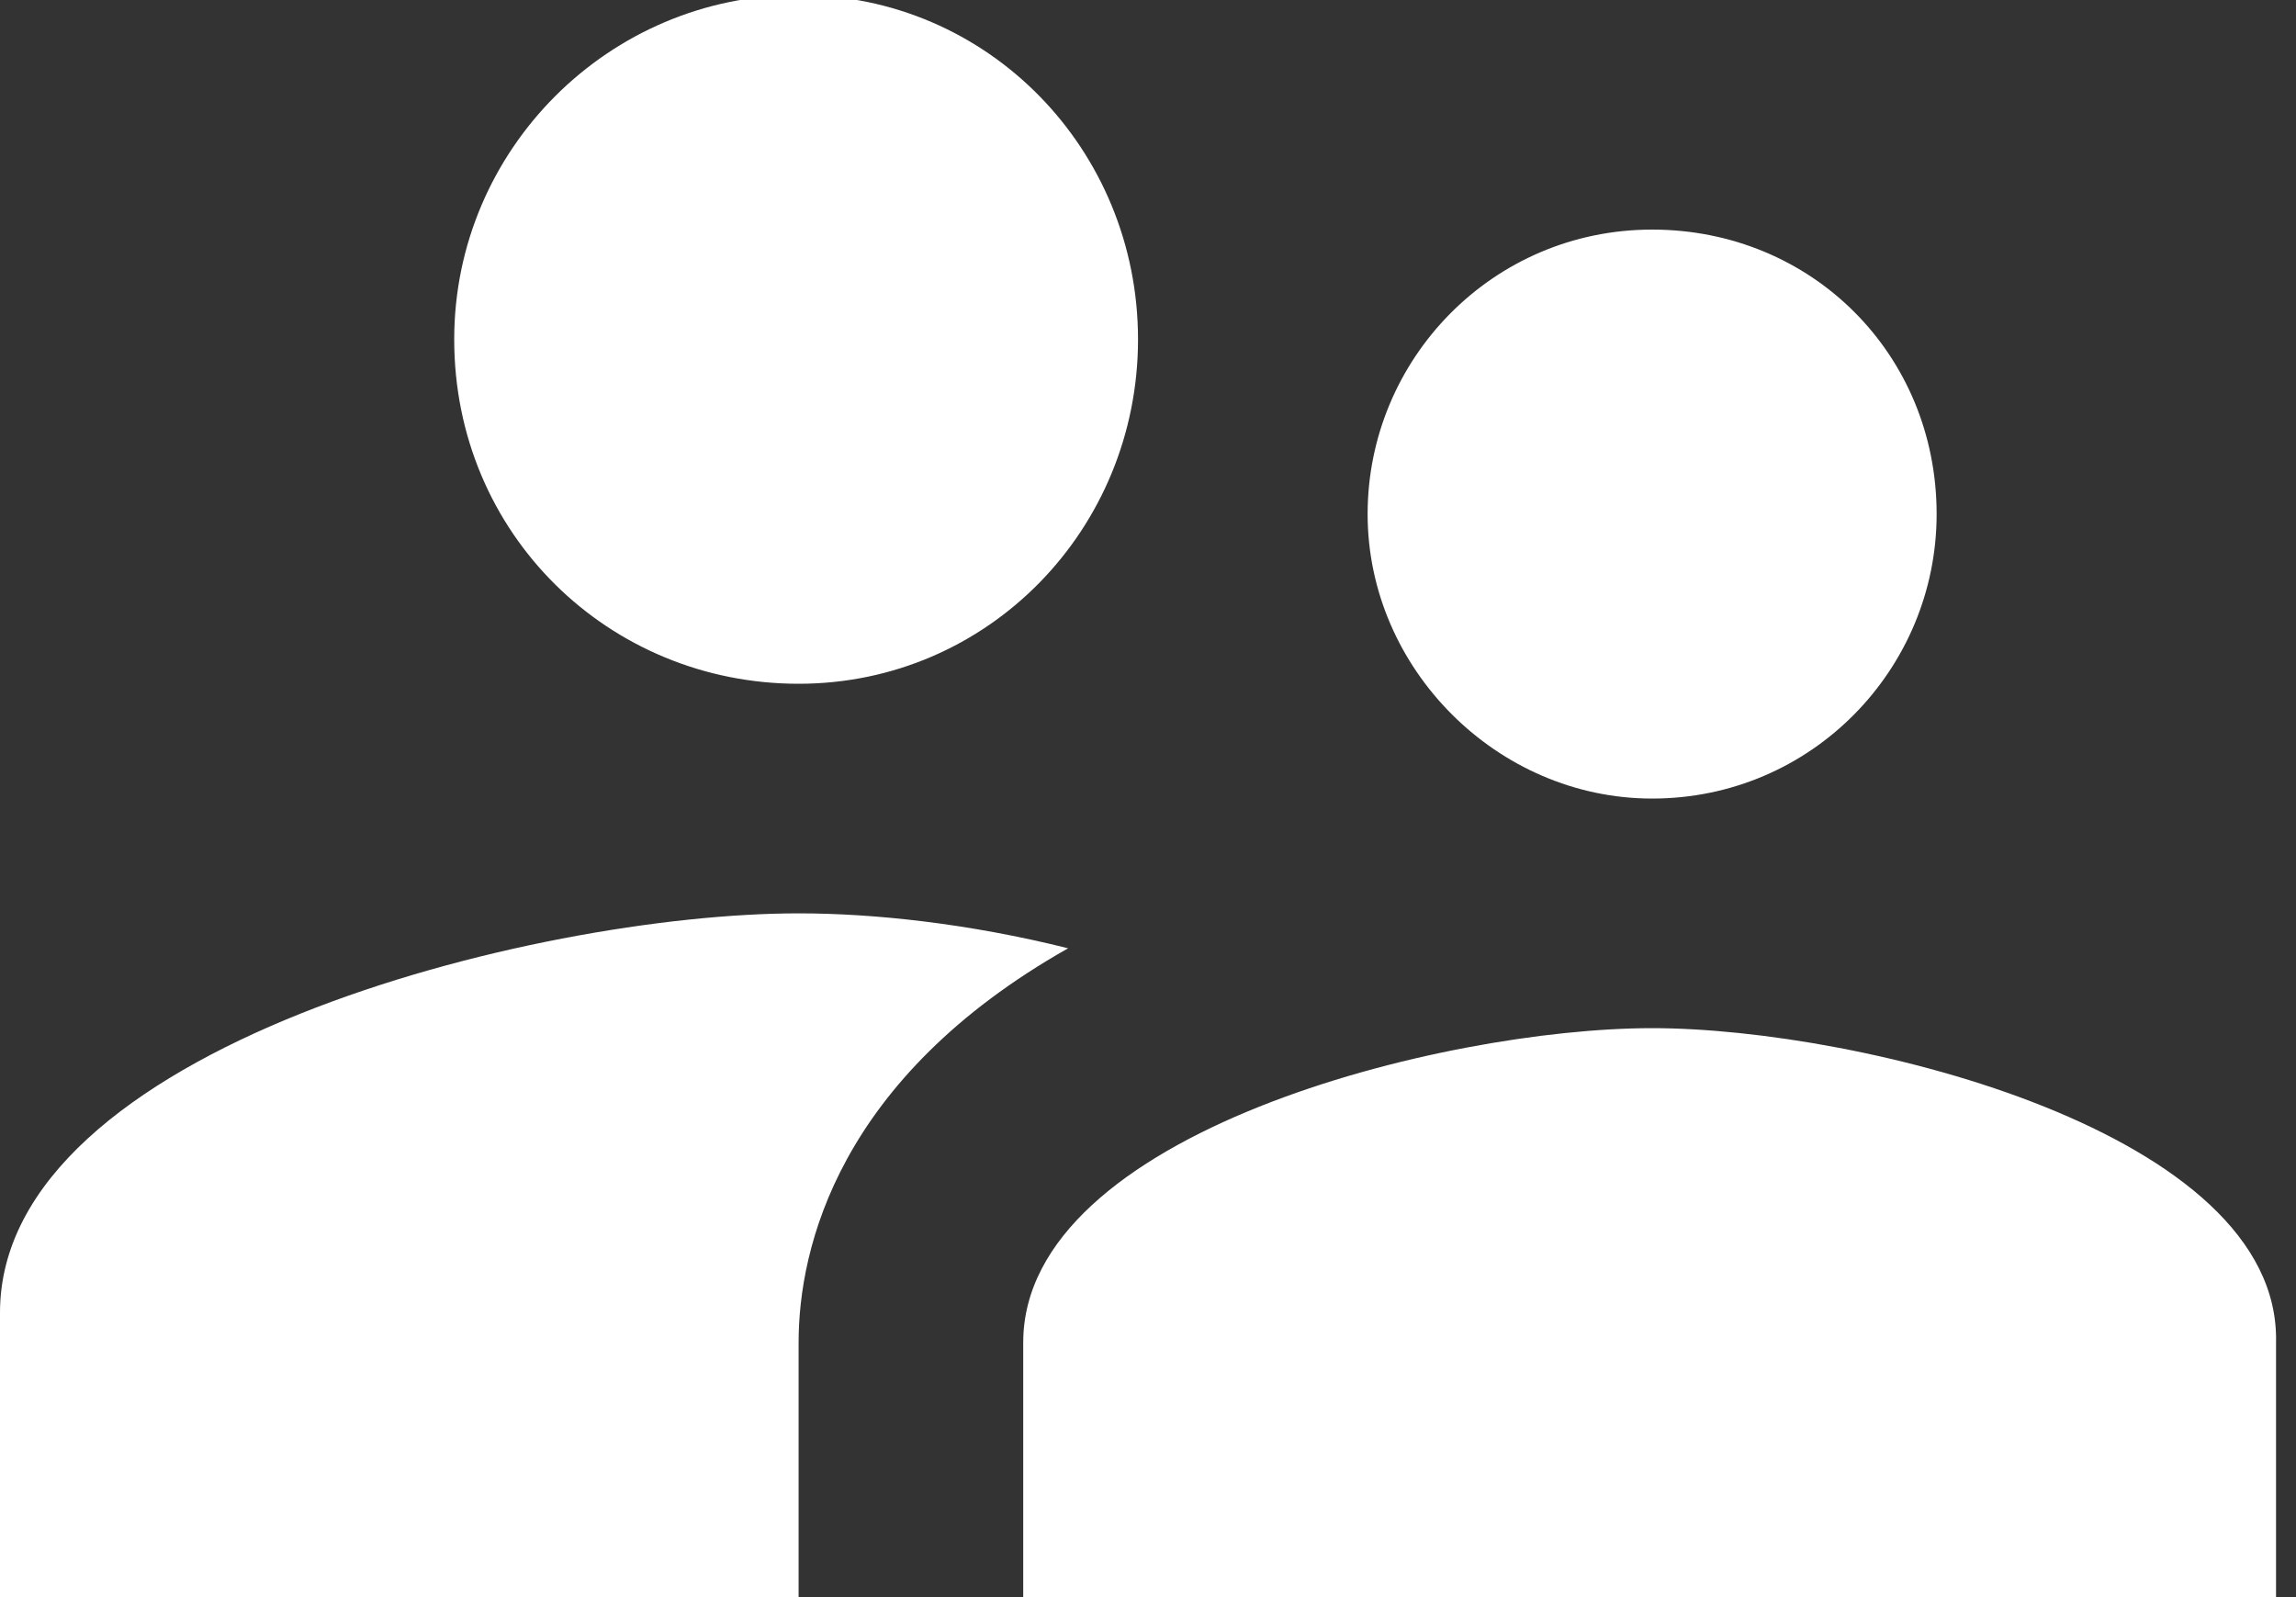 <?xml version="1.0" encoding="utf-8"?>
<!-- Generator: Adobe Illustrator 20.0.0, SVG Export Plug-In . SVG Version: 6.00 Build 0)  -->
<svg version="1.1" id="Layer_1" xmlns="http://www.w3.org/2000/svg" xmlns:xlink="http://www.w3.org/1999/xlink" x="0px" y="0px"
	 viewBox="0 0 46 32" style="enable-background:new 0 0 46 32;" xml:space="preserve">
<rect x="0" y="0" width="46" height="32" fill="#333333" stroke="none"/>
<style type="text/css">
	.st0{fill:#FFFFFF;}
</style>
<title>Fill 8</title>
<desc>Created with Sketch.</desc>
<g id="Mobile">
	<g id="_x32_-About" transform="translate(-165, -3163)">
		<path id="Fill-8" class="st0" d="M198.1,3179c3.2,0,5.7-2.6,5.7-5.7c0-3.2-2.5-5.7-5.7-5.7c-3.2,0-5.7,2.6-5.7,5.7
			C192.4,3176.4,195,3179,198.1,3179L198.1,3179z M181,3176.7c3.8,0,6.8-3.1,6.8-6.9c0-3.8-3-6.9-6.8-6.9s-6.9,3.1-6.9,6.9
			C174.1,3173.7,177.2,3176.7,181,3176.7L181,3176.7z M198.1,3183.6c-4.2,0-12.6,2.1-12.6,6.3v5.1h25.1v-5.1
			C210.7,3185.7,202.3,3183.6,198.1,3183.6L198.1,3183.6z M181,3181.3c-5.3,0-16,2.7-16,8v5.7h16v-5.1c0-1.9,0.8-5.3,5.4-7.9
			C184.4,3181.5,182.5,3181.3,181,3181.3L181,3181.3z"/>
	</g>
</g>
</svg>
